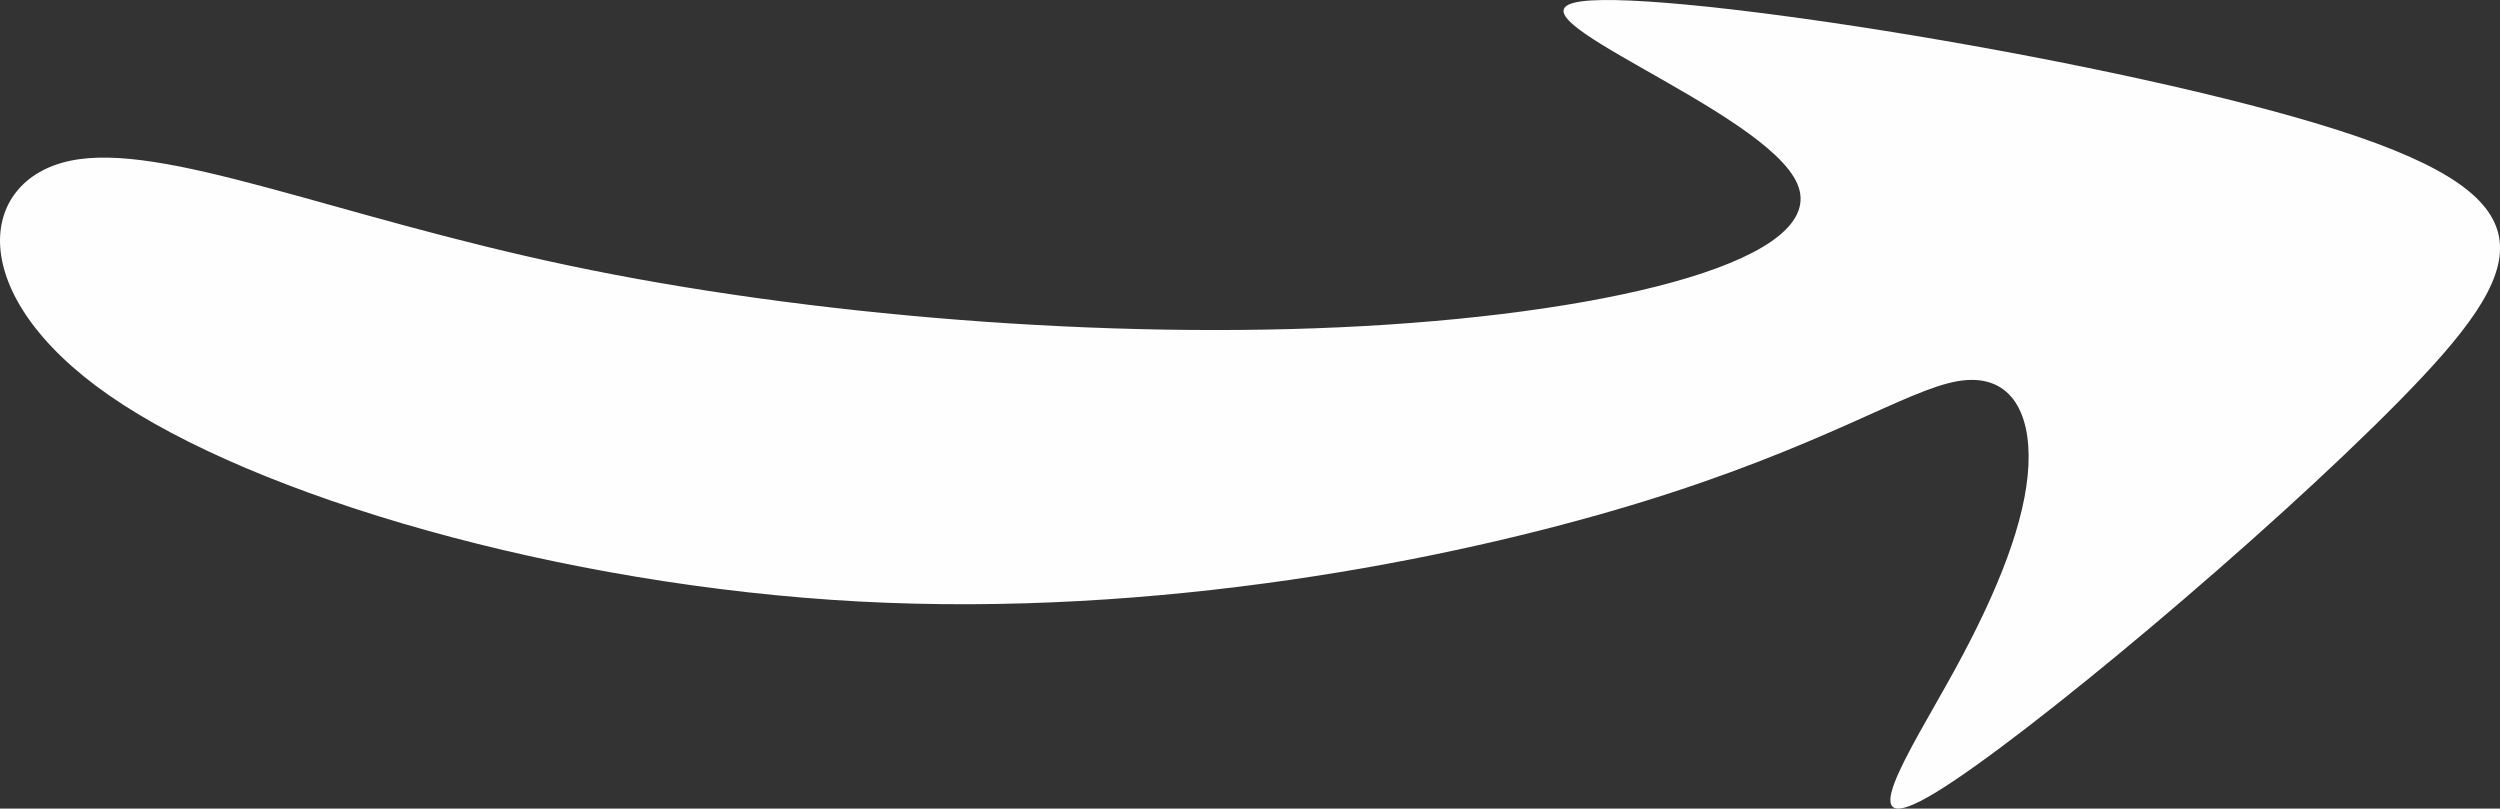 <?xml version="1.0" encoding="UTF-8"?>
<!DOCTYPE svg PUBLIC "-//W3C//DTD SVG 1.1//EN" "http://www.w3.org/Graphics/SVG/1.1/DTD/svg11.dtd">
<!-- Creator: CorelDRAW 2018 (64-Bit) -->
<svg xmlns="http://www.w3.org/2000/svg" xml:space="preserve" width="33.383mm" height="10.797mm" version="1.1" style="shape-rendering:geometricPrecision; text-rendering:geometricPrecision; image-rendering:optimizeQuality; fill-rule:evenodd; clip-rule:evenodd"
viewBox="0 0 1140.84 368.98"
 xmlns:xlink="http://www.w3.org/1999/xlink">
 <rect x="0" y="0" width="1140.84" height="368.98" fill="#333333" stroke="none"/>
 <defs>
  <style type="text/css">
   <![CDATA[
    .fil0 {fill:#FEFEFE}
   ]]>
  </style>
 </defs>
 <g id="Слой_x0020_1">
  <path class="fil0" d="M820.2 83.92c14.6,34.06 -81.09,58.39 -197.87,64.88 -116.78,6.49 -254.64,-4.87 -362.5,-27.58 -107.86,-22.71 -185.71,-56.76 -227.88,-47.84 -42.17,8.92 -48.66,60.82 17.84,107.04 66.5,46.22 205.99,86.77 342.23,94.07 136.24,7.3 269.24,-18.65 354.59,-44.6 85.35,-25.95 123.07,-51.9 146.79,-55.95 23.72,-4.06 33.45,13.79 32.24,38.52 -1.22,24.74 -13.38,56.36 -33.86,93.67 -20.48,37.3 -49.27,80.28 -8.52,55.55 40.75,-24.74 151.04,-117.18 211.5,-178.6 60.45,-61.42 71.07,-91.81 -27.06,-123.44 -98.13,-31.63 -304.99,-64.49 -345.98,-59.03 -40.99,5.46 83.9,49.26 98.49,83.32z"/>
 </g>
</svg>
